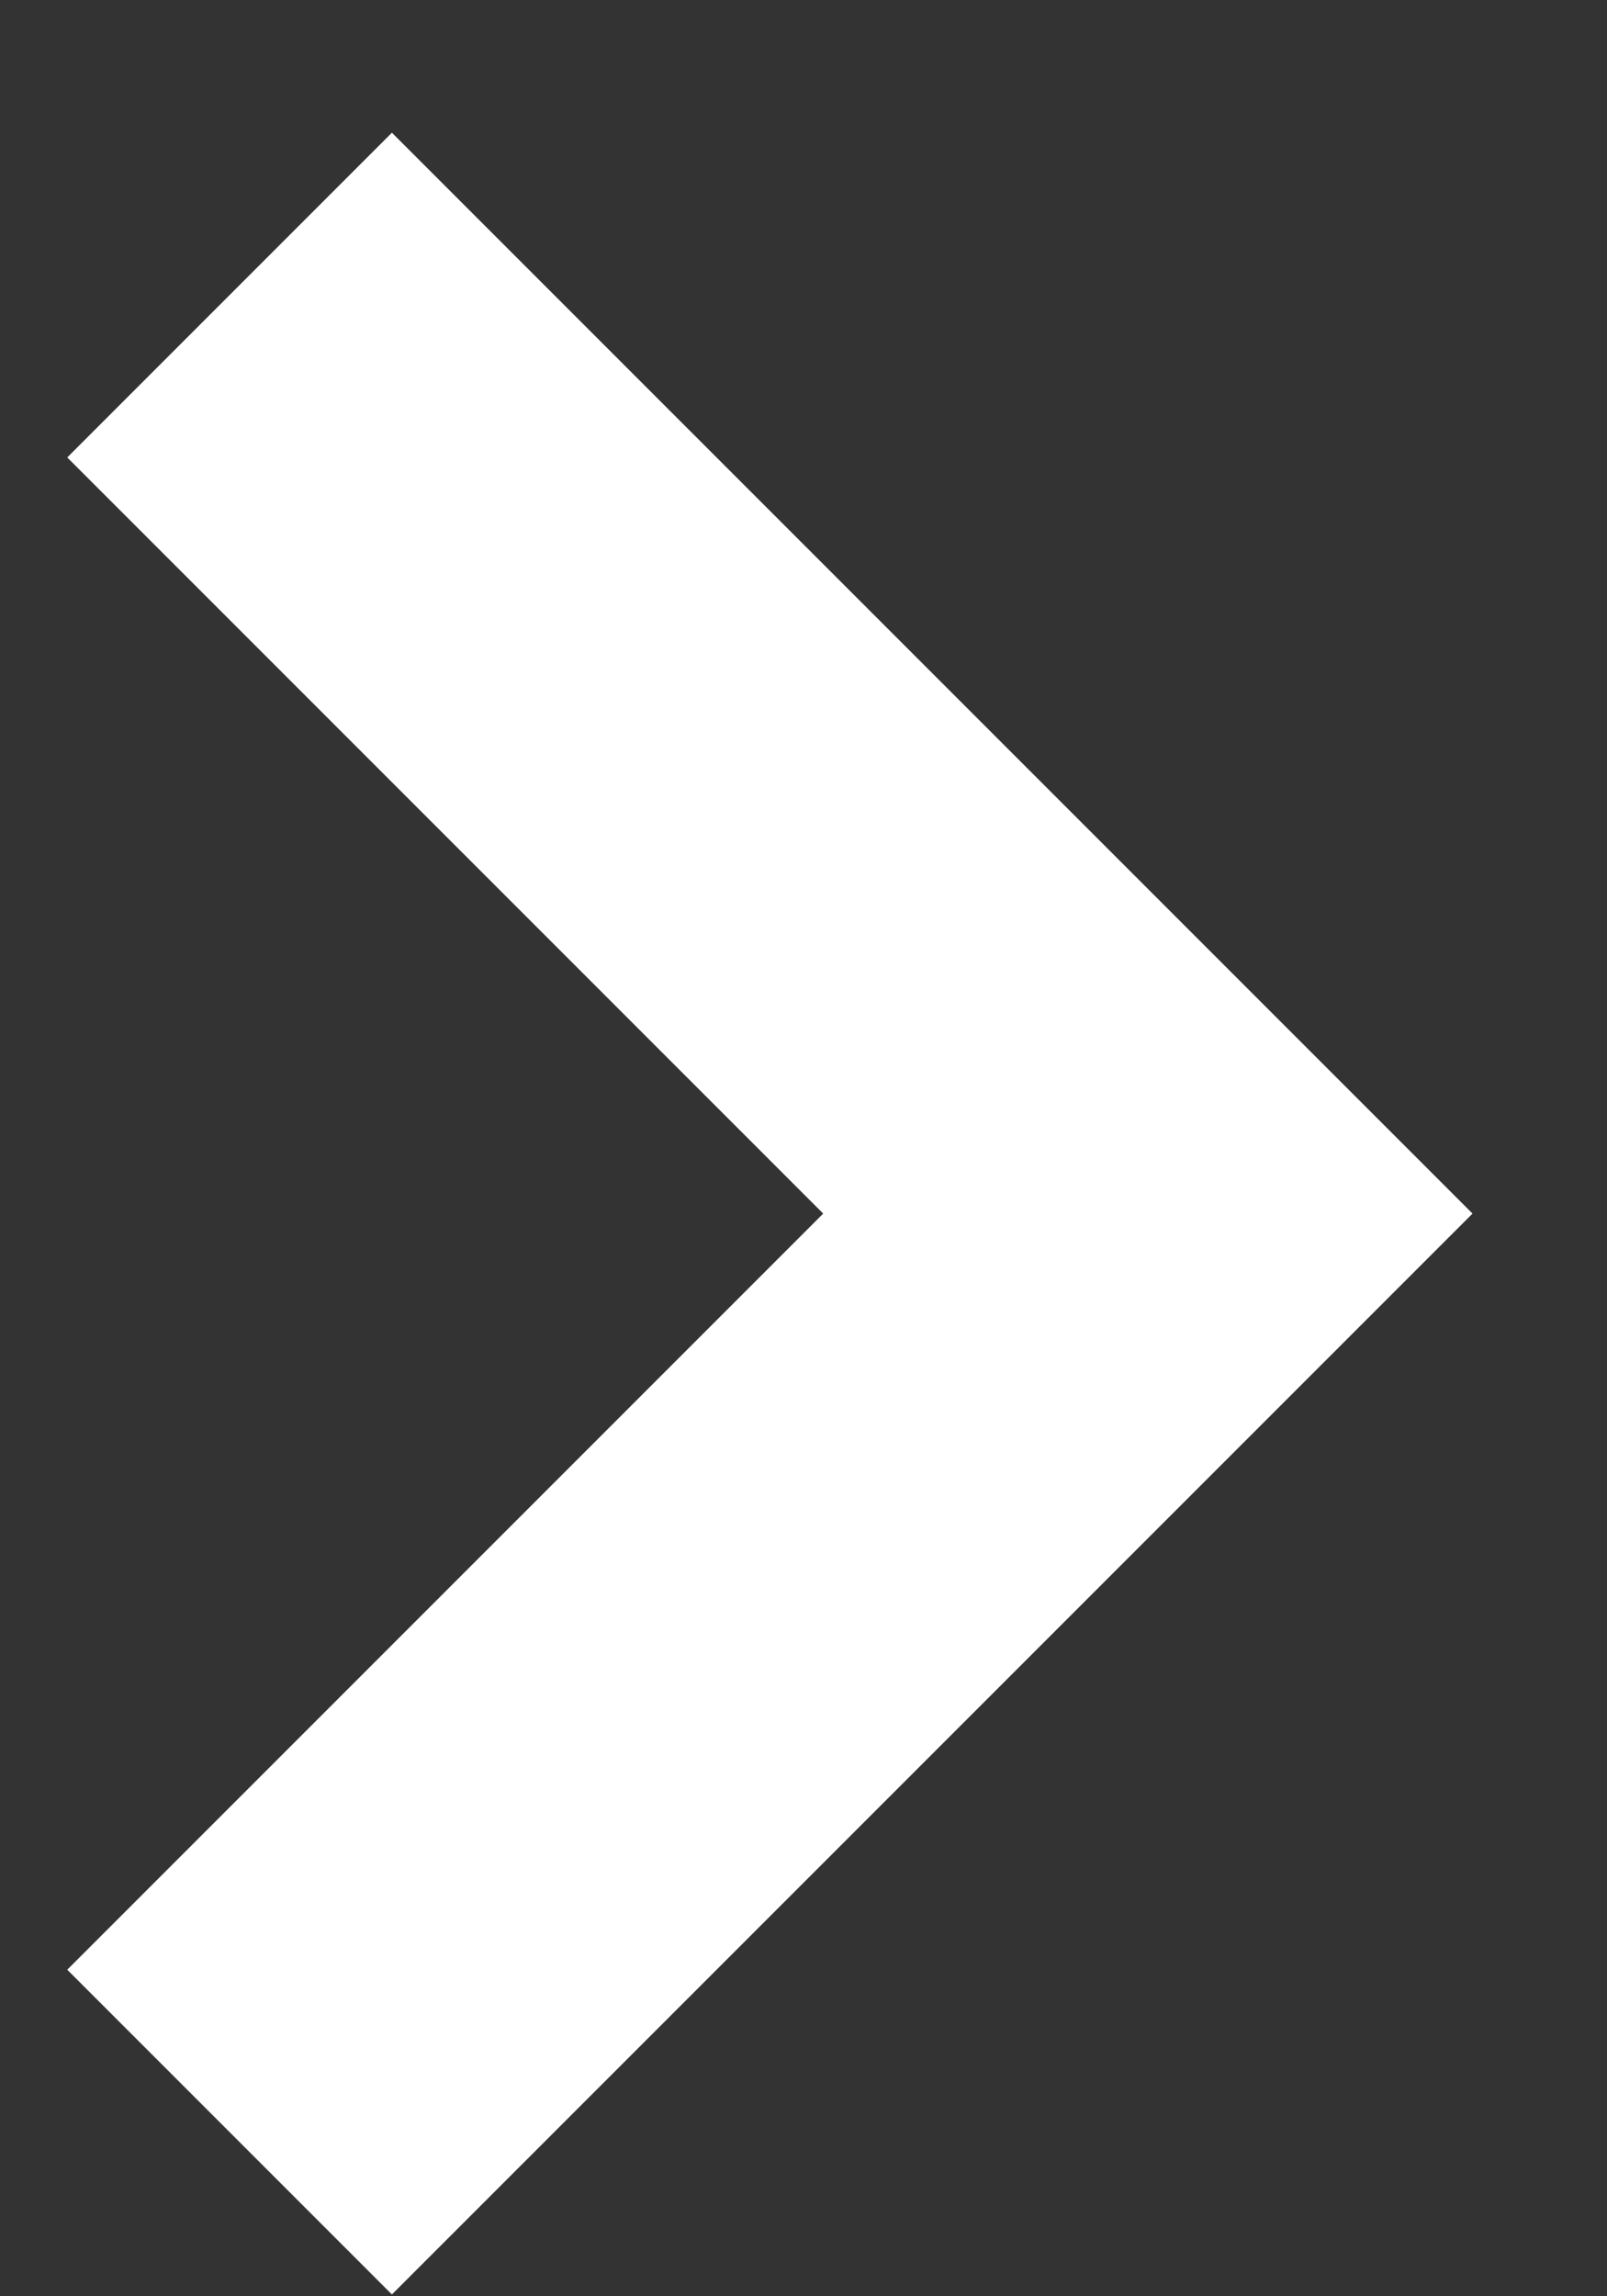 <svg width="7" height="10" viewBox="0 0 7 10" fill="none" xmlns="http://www.w3.org/2000/svg">
<rect x="0" y="0" width="7" height="10" fill="#333333" stroke="none"/>
<path d="M1 1.285L5 5.285L1 9.285" stroke="white" stroke-width="2" stroke-miterlimit="10"/>
</svg>
